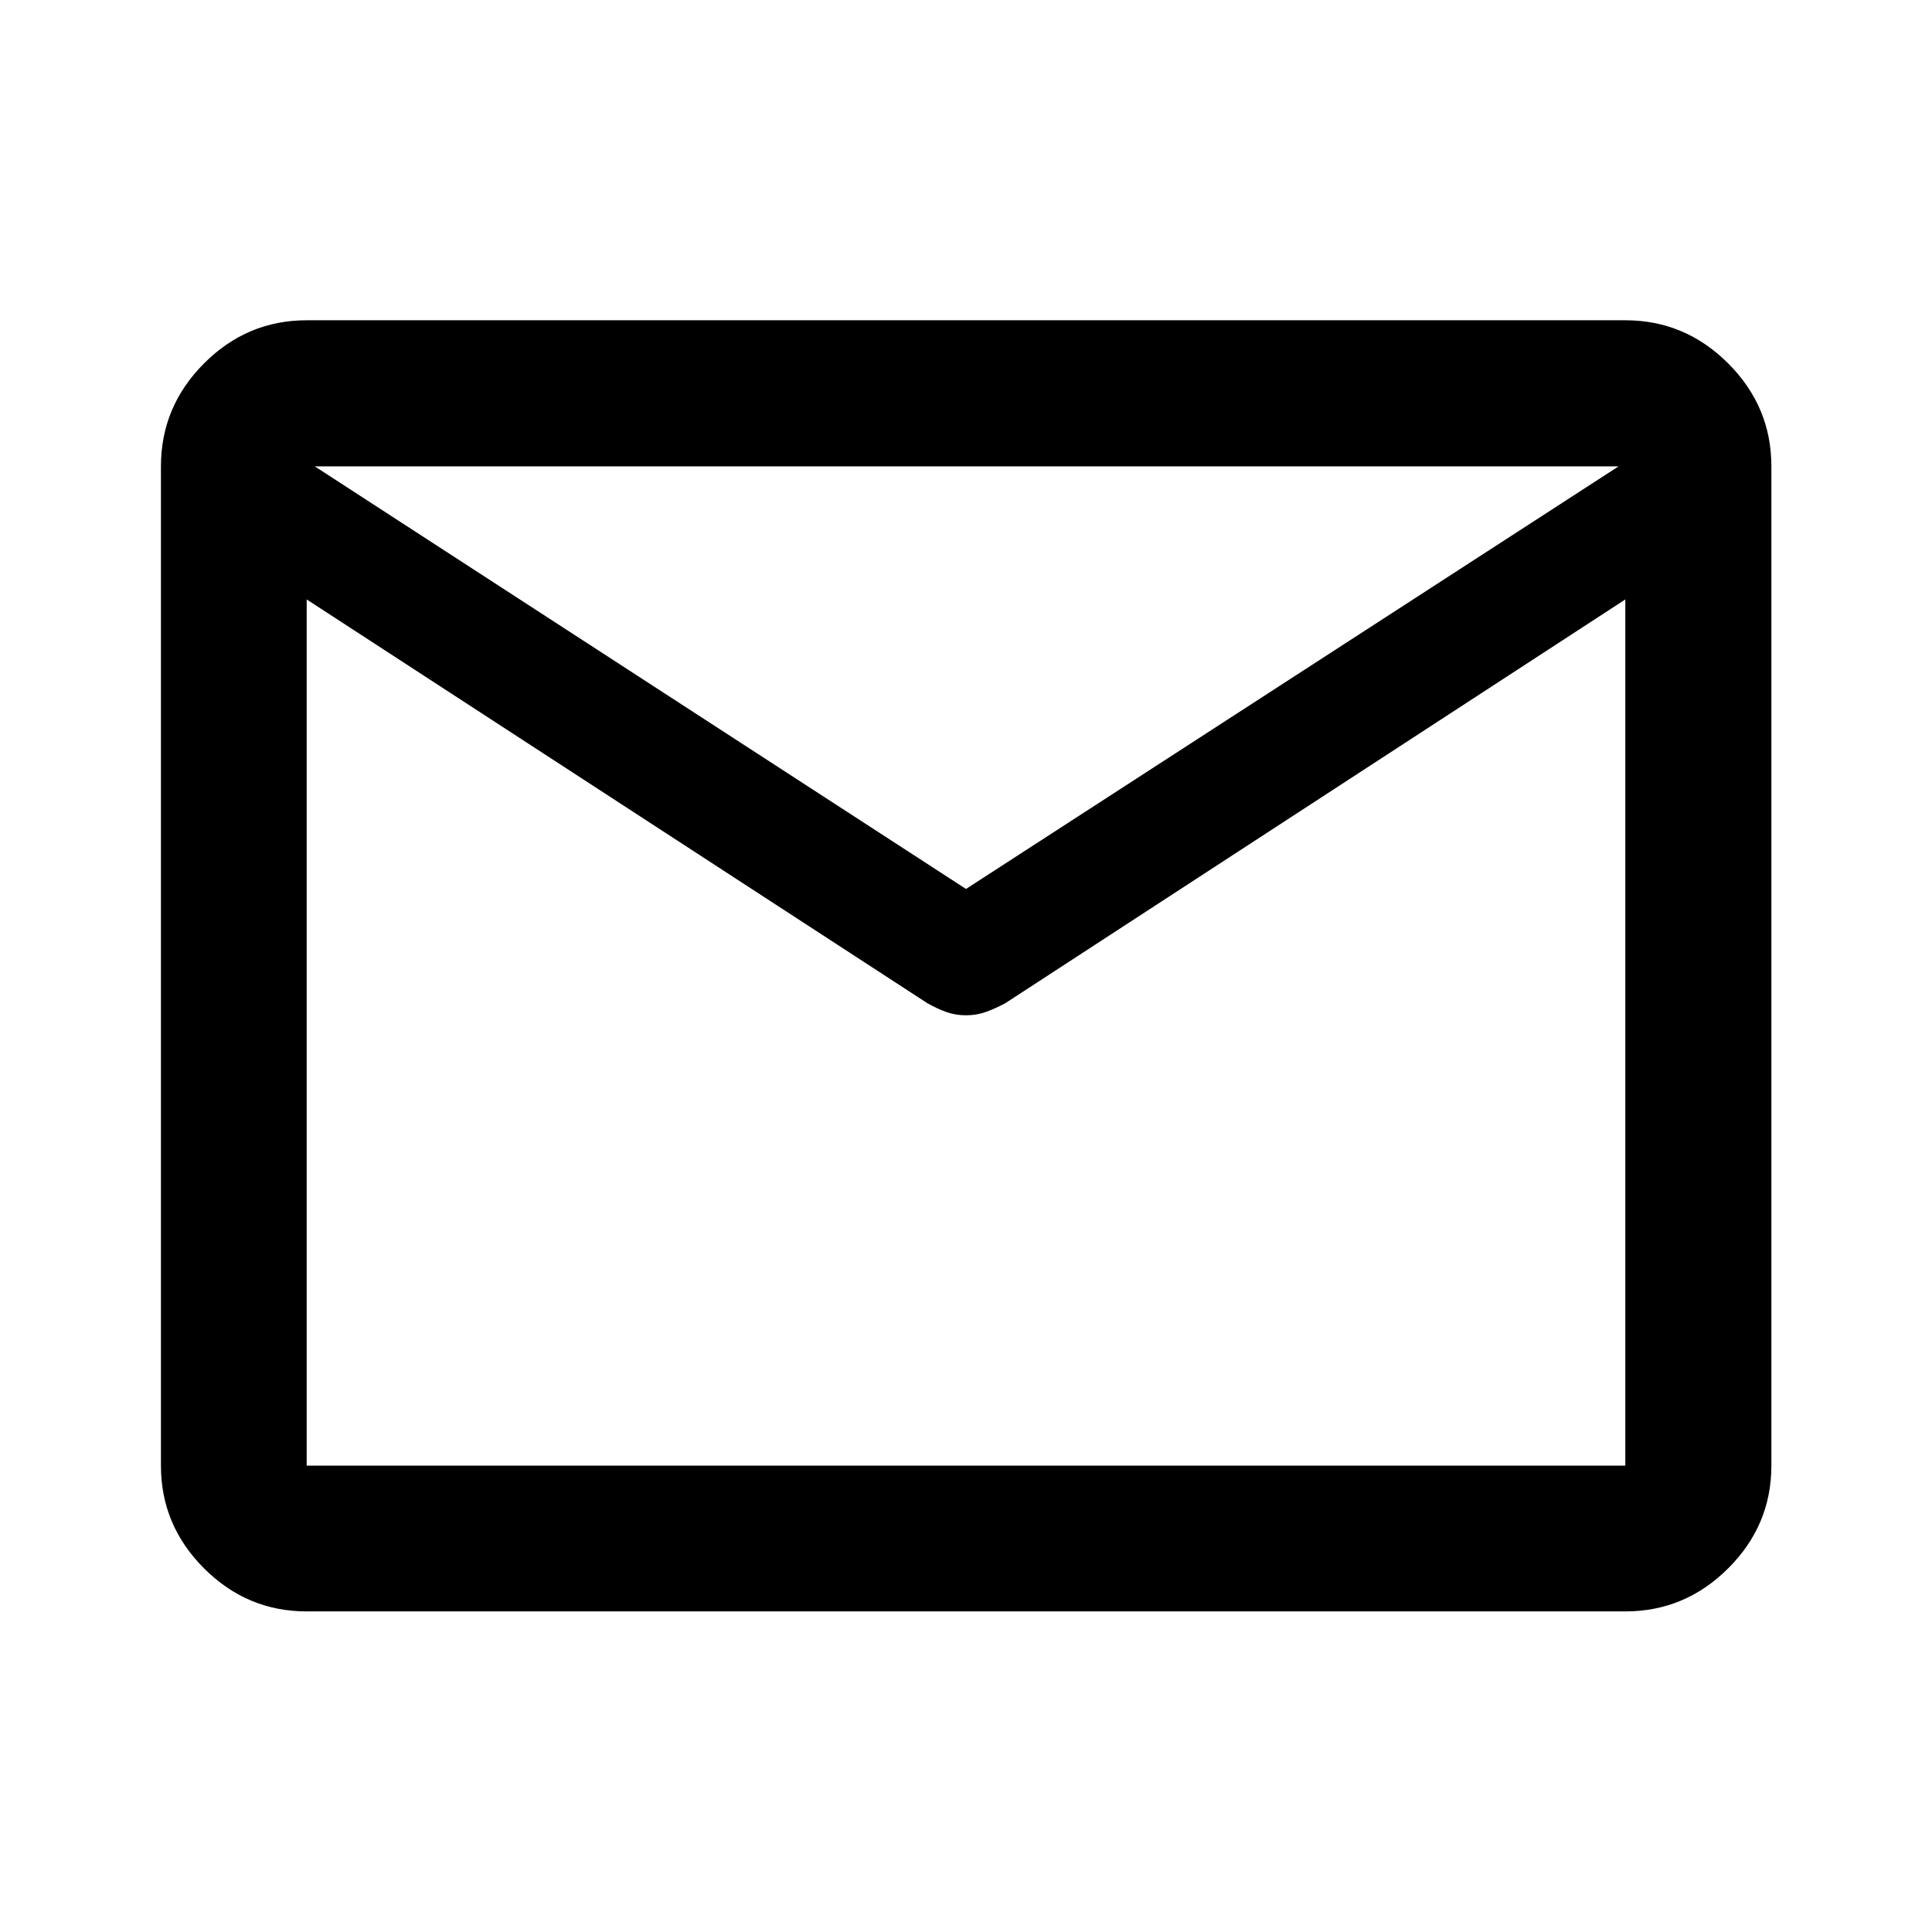 <svg xmlns="http://www.w3.org/2000/svg" height="40" viewBox="0 -960 960 960" width="40"><path d="M152.39-159.3q-29.62 0-51.02-21.41-21.4-21.4-21.4-51.01v-496.56q0-29.68 21.4-51.13 21.4-21.45 51.02-21.45h655.22q29.68 0 51.13 21.45 21.45 21.45 21.45 51.13v496.56q0 29.61-21.45 51.01-21.45 21.41-51.13 21.41H152.39Zm655.22-502.84L499.48-461.48q-5.02 2.65-9.6 4.31-4.58 1.66-9.88 1.66-5.3 0-9.88-1.66-4.58-1.66-9.27-4.31L152.39-662.14v430.42h655.22v-430.42ZM480-518.28l324.28-210H156.39l323.61 210ZM152.39-662.14v8.3-47.34.68-27.78 27.62-.89V-653.79v-8.33 430.4-430.42Z"/></svg>